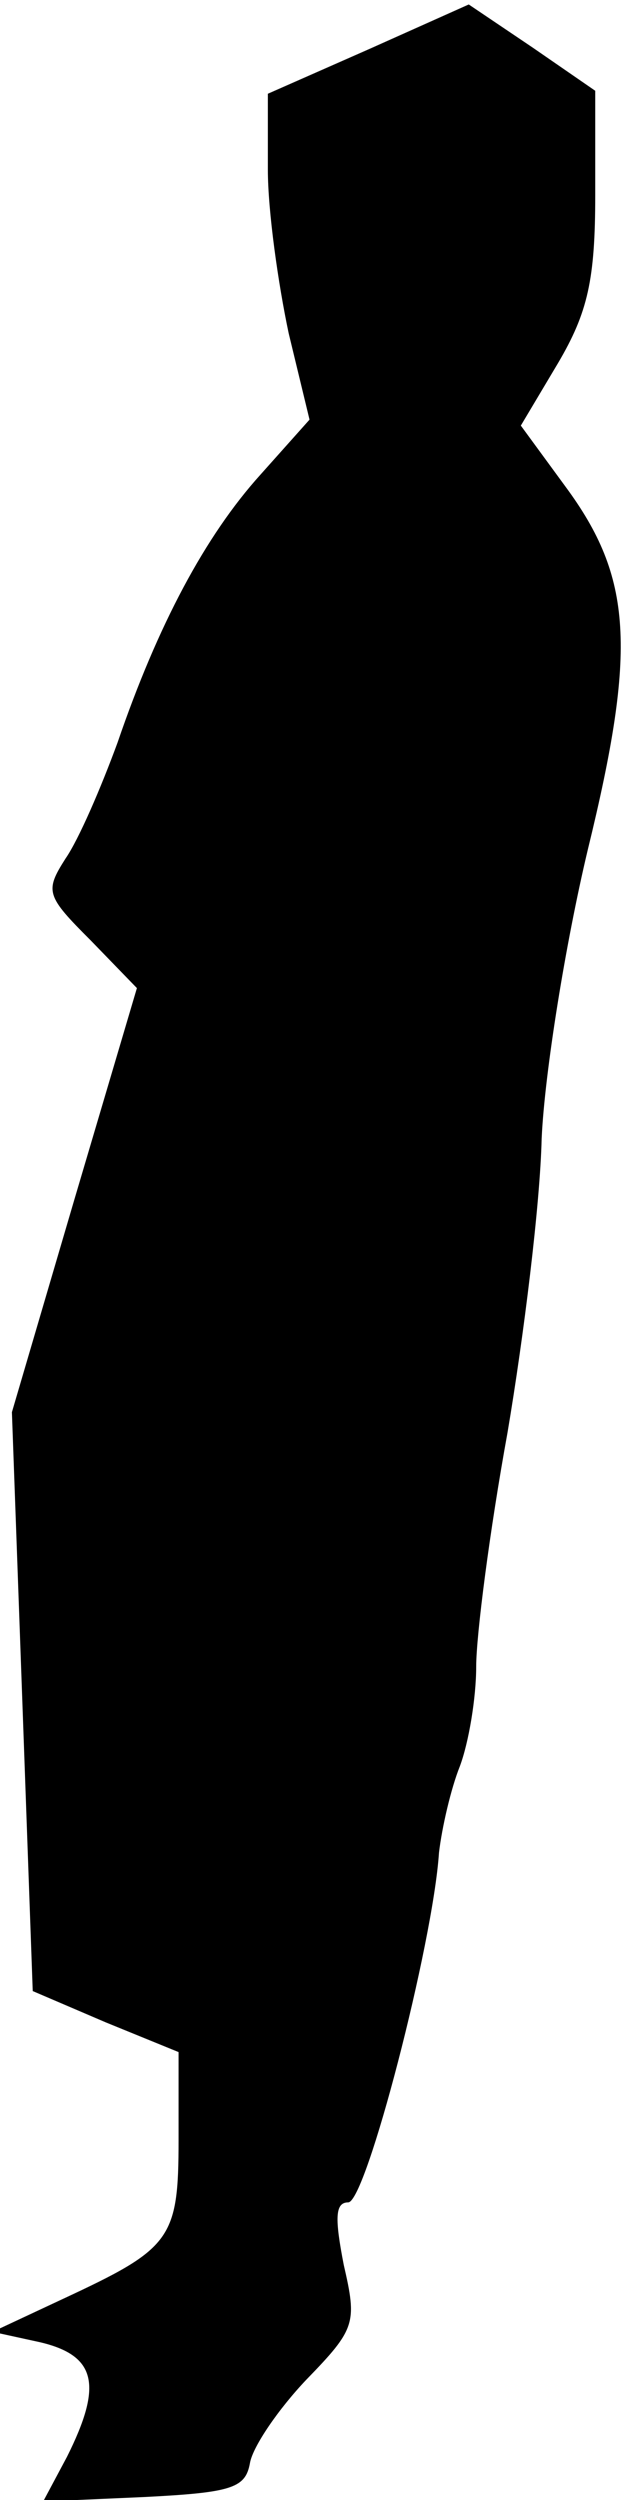 <?xml version="1.0" standalone="no"?>
<!DOCTYPE svg PUBLIC "-//W3C//DTD SVG 20010904//EN"
 "http://www.w3.org/TR/2001/REC-SVG-20010904/DTD/svg10.dtd">
<svg version="1.0" xmlns="http://www.w3.org/2000/svg"
 width="42pt" height="168pt" viewBox="0 0 42 168"
 preserveAspectRatio="xMidYMid meet">
<g transform="translate(0,168) scale(0.1,-0.1)"
fill="#000000" stroke="none">
<path fill="#000000" stroke="none" d="M248 1647 l-68 -30 0 -51 c0 -28 7 -77
14 -110 l14 -58 -33 -37 c-37 -41 -69 -101 -96 -180 -11 -30 -26 -65 -35 -78
-14 -22 -13 -25 17 -55 l31 -32 -42 -142 -42 -143 7 -194 7 -195 49 -21 49
-20 0 -59 c0 -67 -5 -73 -78 -107 l-47 -22 32 -7 c38 -9 42 -29 18 -77 l-16
-30 68 3 c59 3 68 6 71 23 2 11 19 36 38 56 33 34 34 38 25 77 -6 31 -6 42 3
42 12 0 57 174 61 235 2 17 8 43 14 58 6 16 11 46 11 67 0 21 9 91 21 157 11
65 22 154 23 198 2 44 16 131 31 194 33 135 30 183 -15 244 l-30 41 25 42 c20
34 25 56 25 113 l0 70 -42 29 -43 29 -67 -30z"/>
</g>
</svg>
